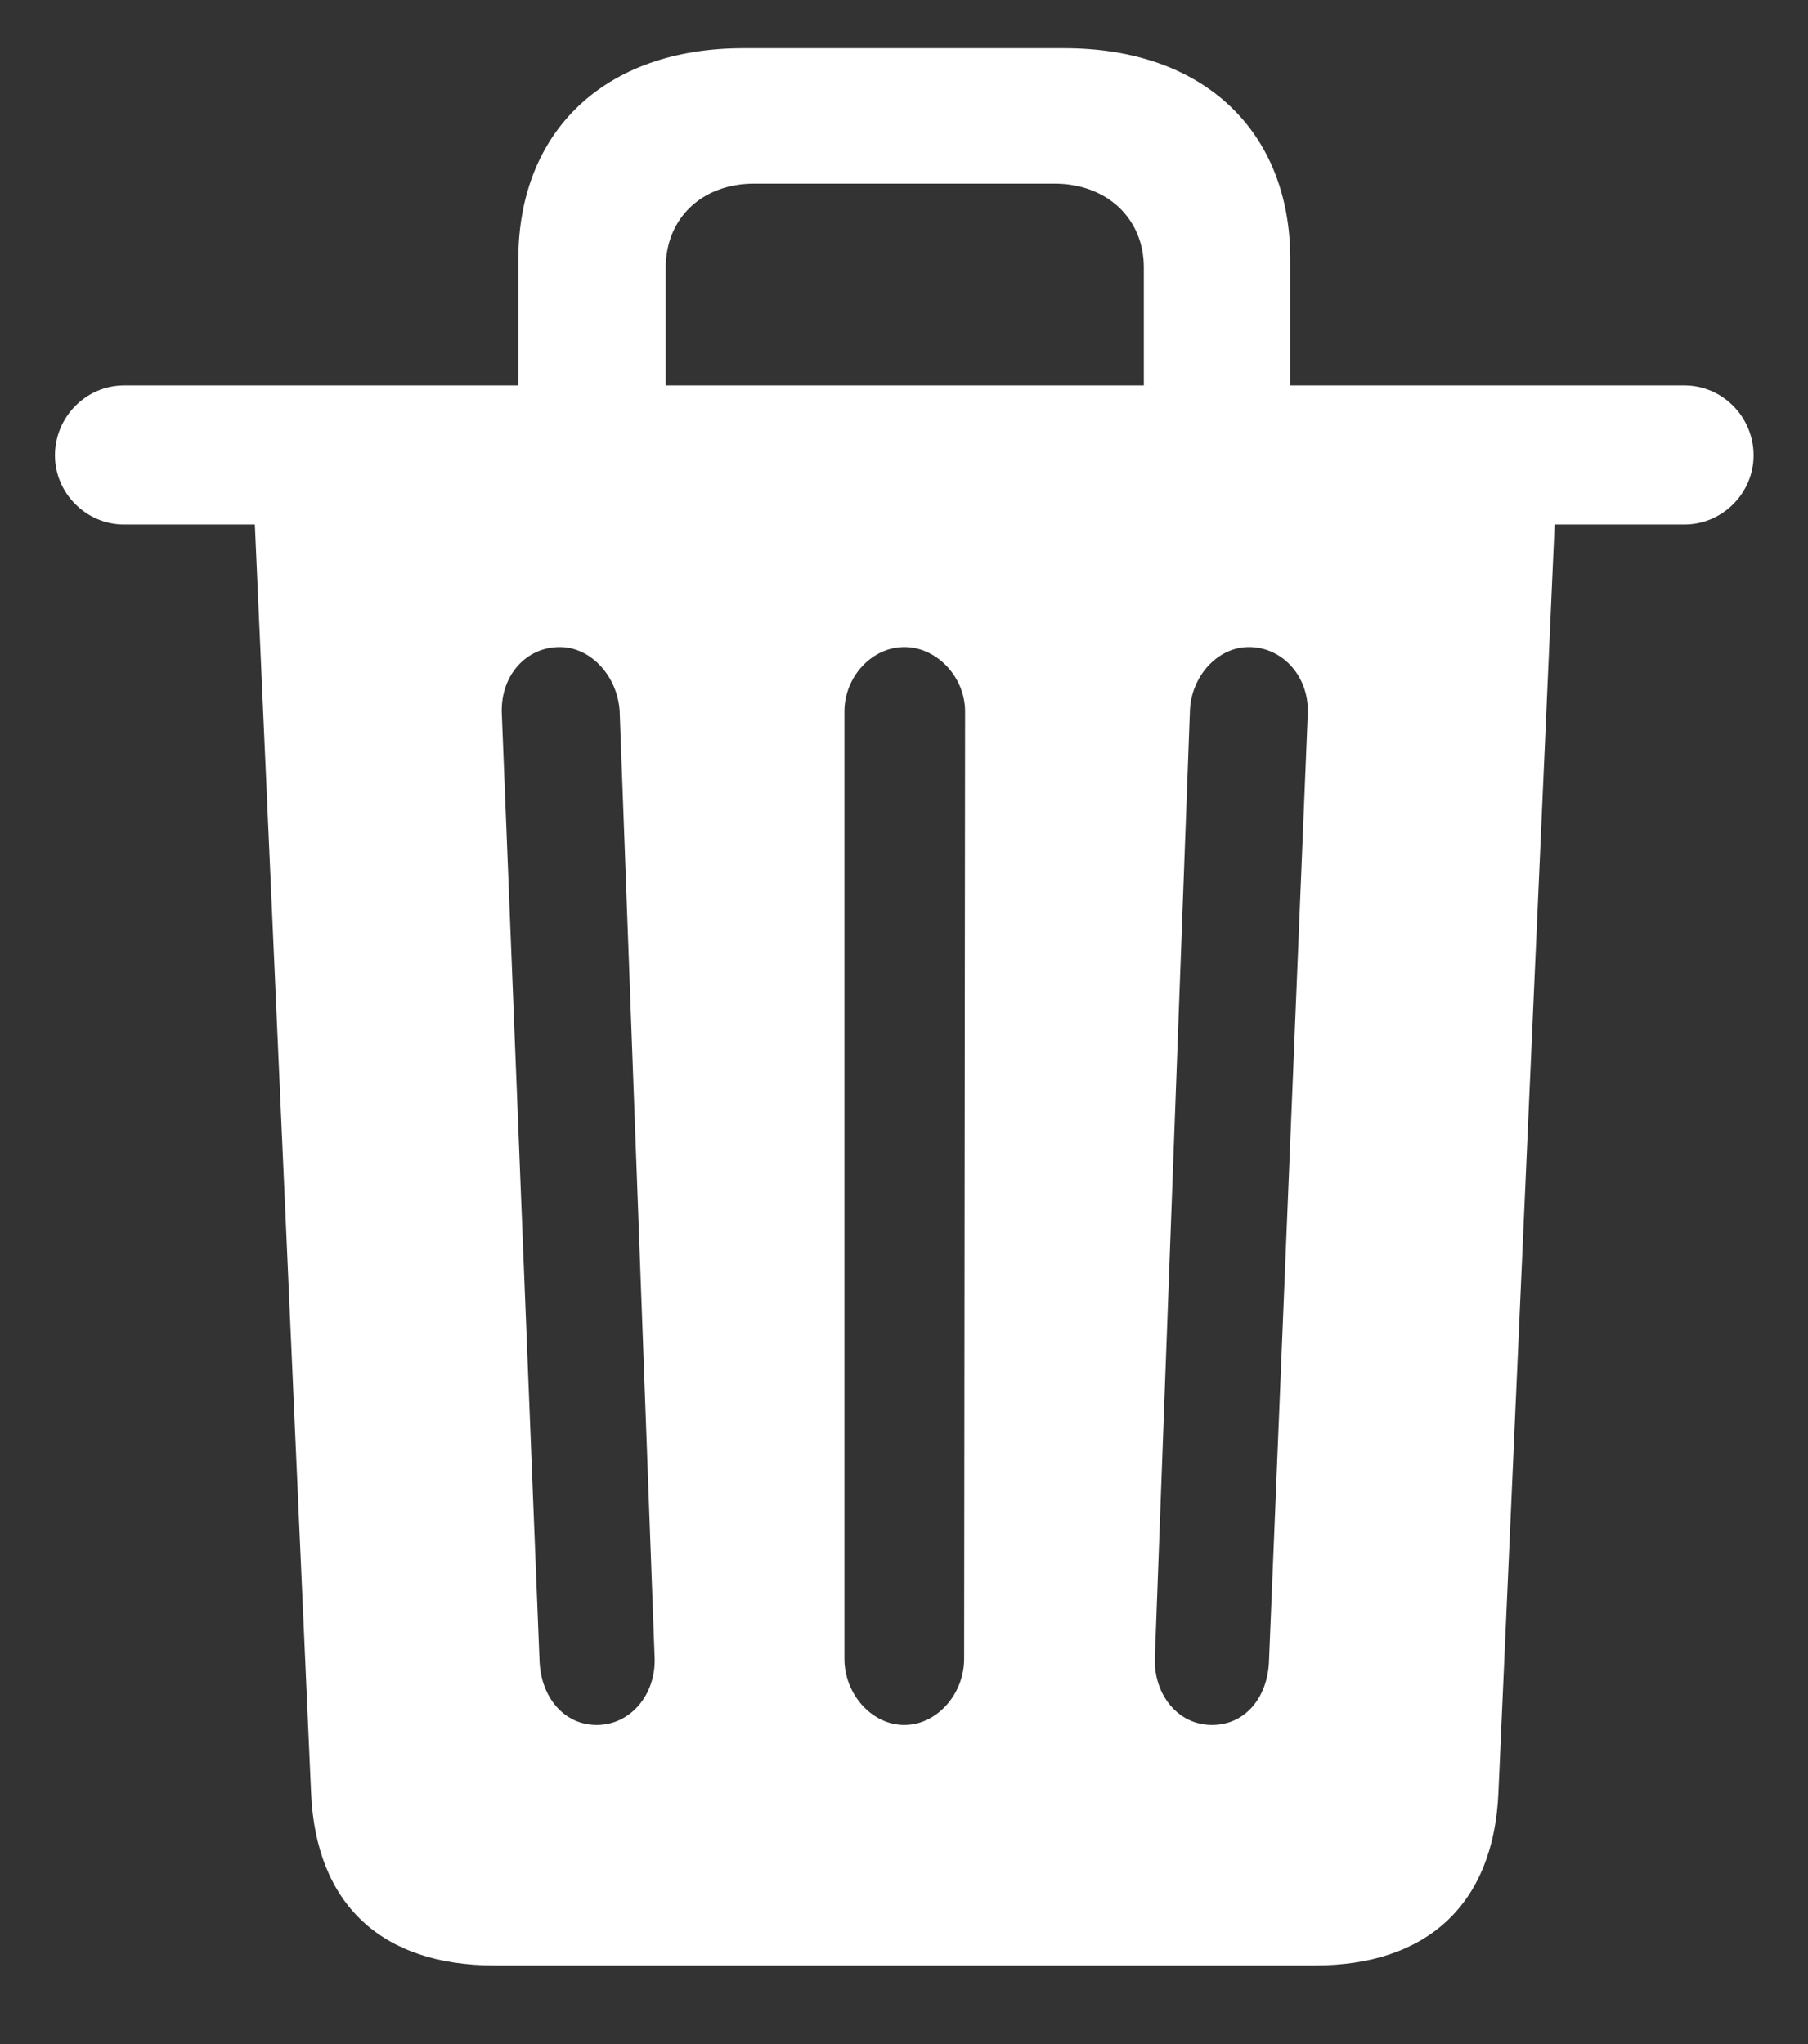 <?xml version="1.0" encoding="UTF-8"?>
<svg width="23px" height="26px" viewBox="0 0 23 26" version="1.1" xmlns="http://www.w3.org/2000/svg" xmlns:xlink="http://www.w3.org/1999/xlink">
    <rect x="0" y="0" width="23" height="26" fill="#333333" stroke="none"/>
    <!-- Generator: Sketch 63.1 (92452) - https://sketch.com -->
    <title>trash_can</title>
    <desc>Created with Sketch.</desc>
    <g id="Logo-&amp;-Theme" stroke="none" stroke-width="1" fill="none" fill-rule="evenodd">
        <g id="Illustration" transform="translate(-695, -897)" fill="#FFFFFF" fill-rule="nonzero">
            <g id="trash_can" transform="translate(694.699, 896.613)">
                <path d="M13.844,1 C15.613,1 16.715,2.055 16.715,3.684 L16.715,3.684 L16.715,5.289 L21.73,5.289 C22.211,5.289 22.609,5.688 22.609,6.18 C22.609,6.66 22.211,7.059 21.73,7.059 L21.73,7.059 L20.078,7.059 L19.363,23.184 C19.305,24.613 18.449,25.387 17.031,25.387 L17.031,25.387 L6.59,25.387 C5.16,25.387 4.316,24.613 4.258,23.184 L4.258,23.184 L3.543,7.059 L1.879,7.059 C1.398,7.059 1,6.66 1,6.18 C1,5.688 1.398,5.289 1.879,5.289 L1.879,5.289 L6.895,5.289 L6.895,3.684 C6.895,2.055 7.996,1 9.754,1 L9.754,1 Z M7.422,8.617 C7,8.617 6.672,8.969 6.684,9.449 L6.684,9.449 L7.164,21.496 C7.176,21.977 7.48,22.328 7.891,22.328 C8.324,22.328 8.641,21.941 8.629,21.484 L8.629,21.484 L8.184,9.438 C8.16,8.992 7.82,8.617 7.422,8.617 Z M11.805,8.617 C11.395,8.617 11.043,8.992 11.043,9.438 L11.043,9.438 L11.043,21.484 C11.043,21.941 11.395,22.328 11.805,22.328 C12.215,22.328 12.566,21.941 12.566,21.484 L12.566,21.484 L12.578,9.438 C12.578,8.992 12.215,8.617 11.805,8.617 Z M16.188,8.617 C15.789,8.617 15.449,8.992 15.438,9.438 L15.438,9.438 L14.992,21.484 C14.98,21.941 15.285,22.328 15.719,22.328 C16.141,22.328 16.434,21.977 16.445,21.496 L16.445,21.496 L16.938,9.449 C16.949,8.98 16.609,8.617 16.188,8.617 Z M13.715,2.723 L9.895,2.723 C9.227,2.723 8.77,3.168 8.77,3.789 L8.77,3.789 L8.77,5.289 L14.852,5.289 L14.852,3.789 C14.852,3.168 14.383,2.723 13.715,2.723 L13.715,2.723 Z"></path>
            </g>
        </g>
    </g>
</svg>